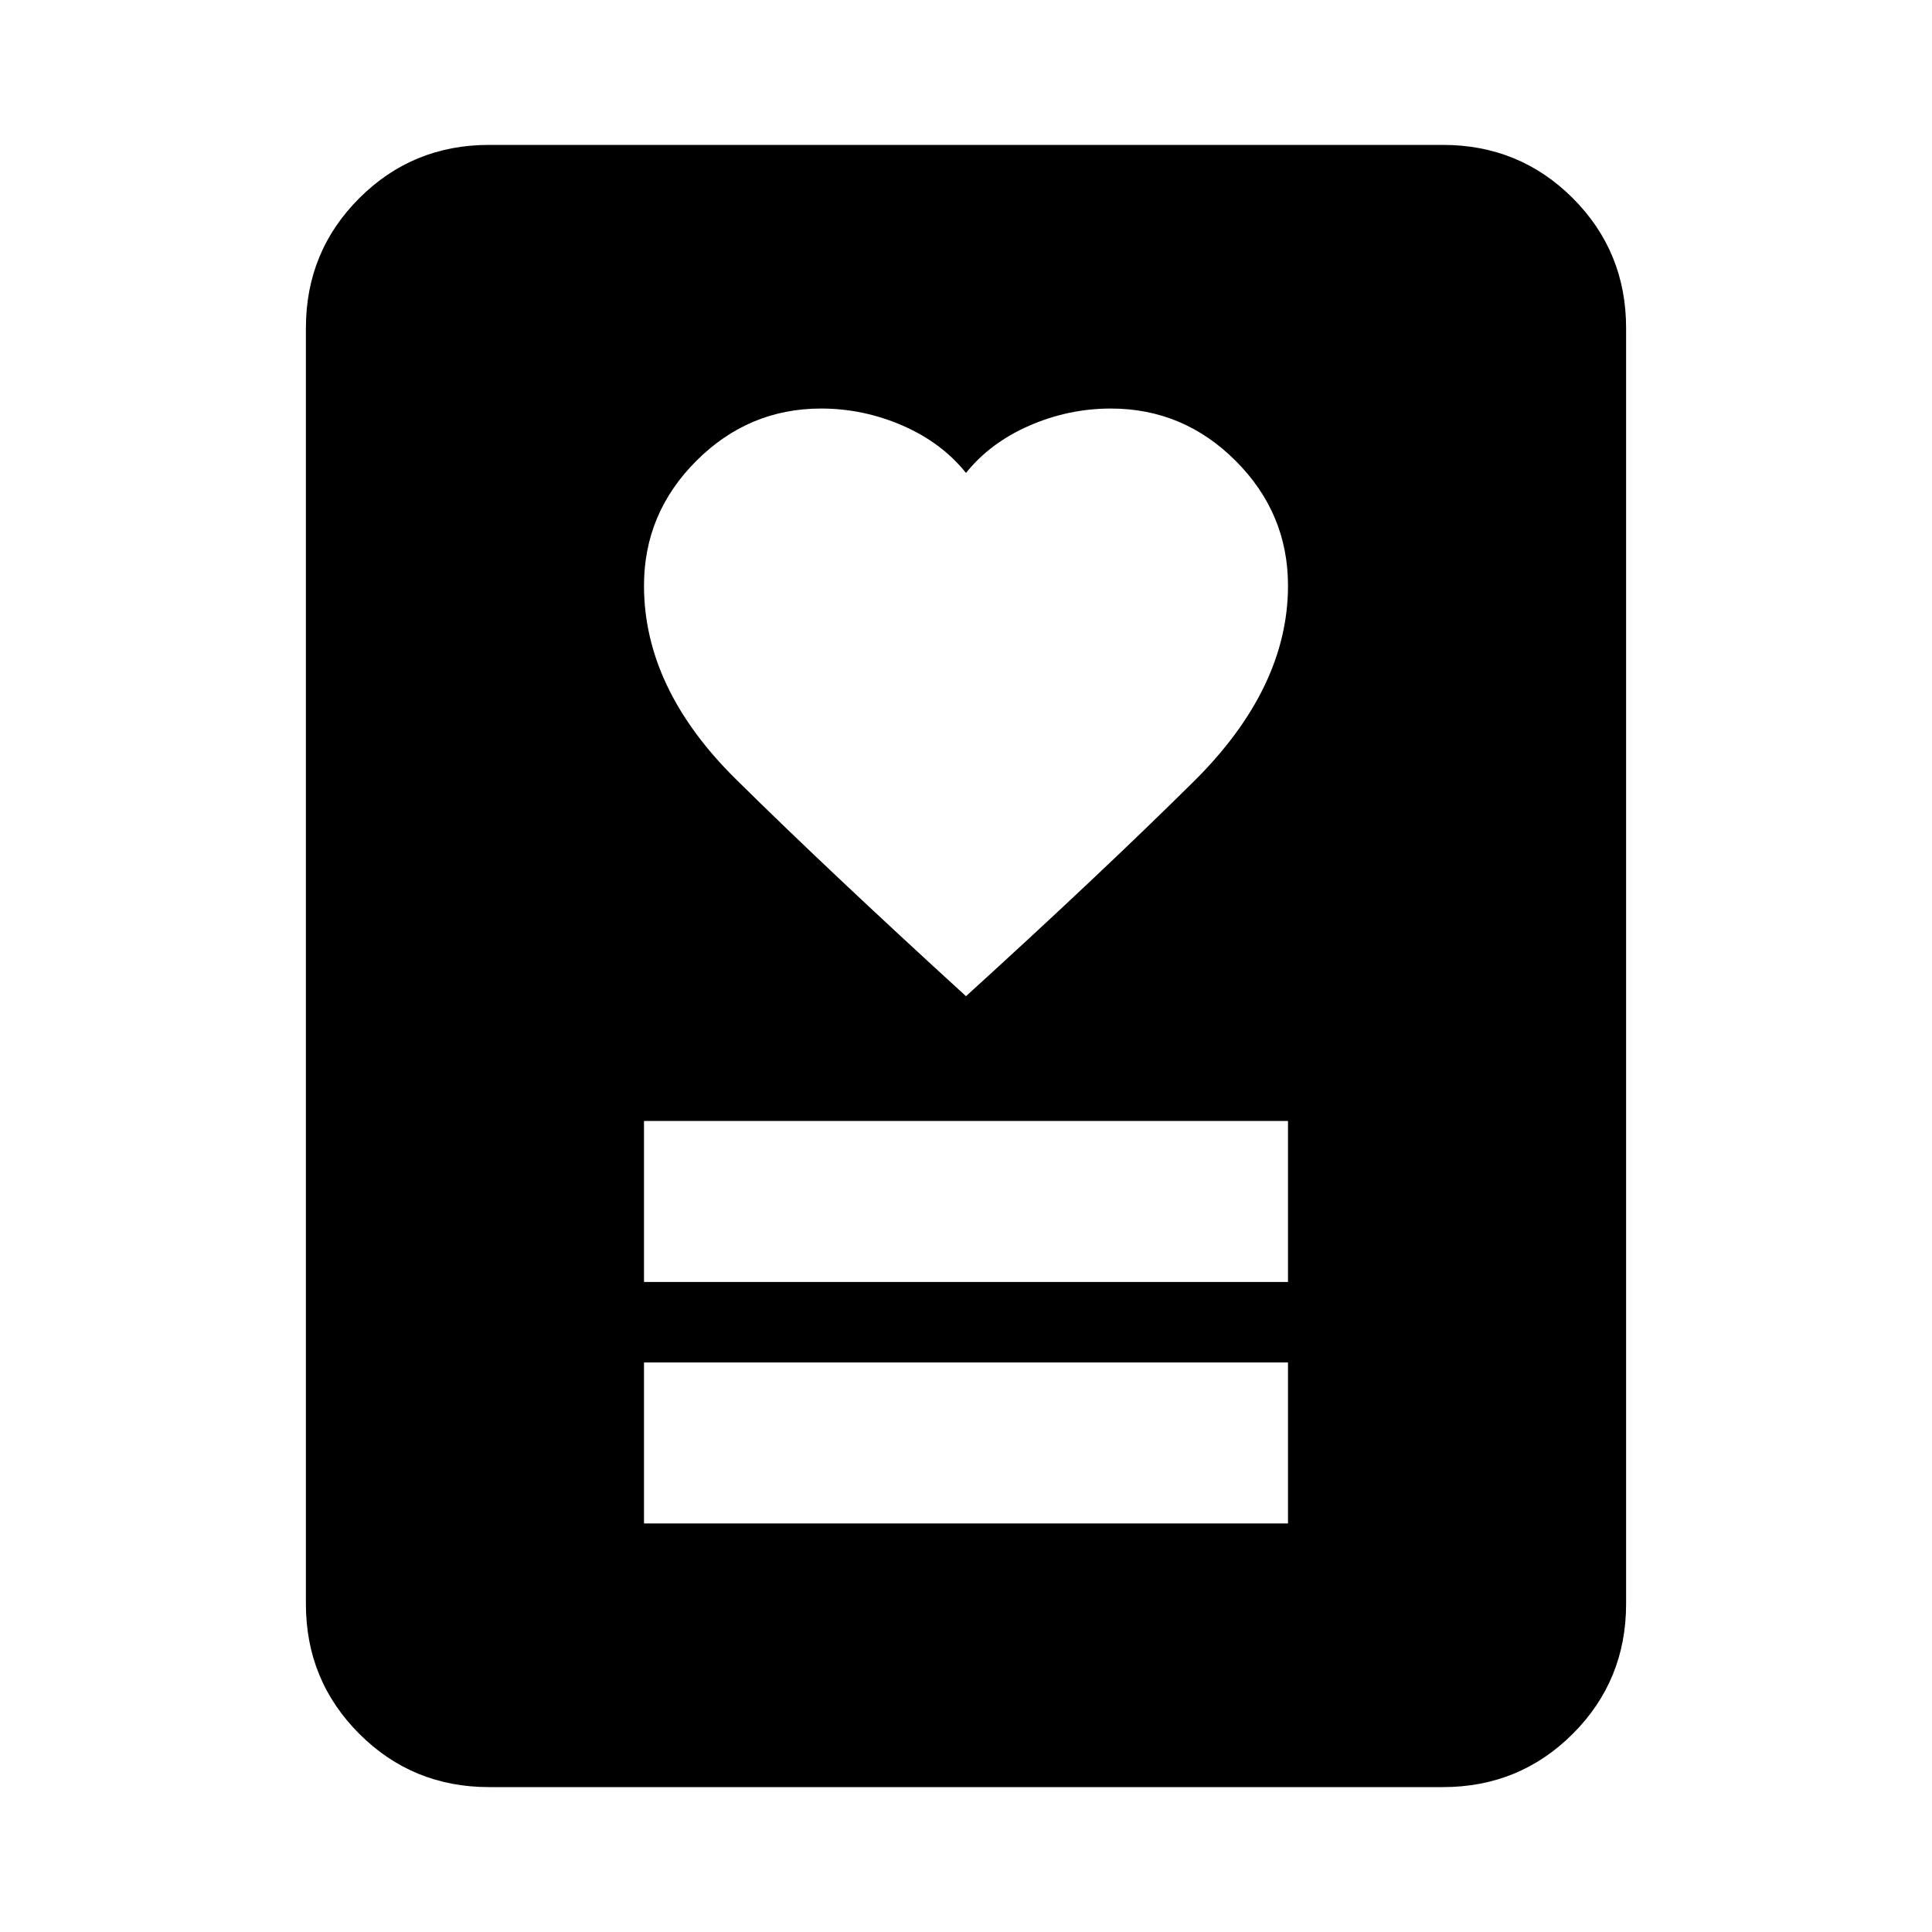<svg xmlns="http://www.w3.org/2000/svg" height="24" width="24"><path d="M8 18.925h8v-2H8Zm0-3h8v-2H8Zm4-3.55q1.65-1.5 2.825-2.663Q16 8.55 16 7.275q0-.9-.65-1.55t-1.55-.65q-.525 0-1.012.212-.488.213-.788.588-.3-.375-.787-.588-.488-.212-1.013-.212-.9 0-1.55.65T8 7.275q0 1.275 1.137 2.4 1.138 1.125 2.863 2.7Zm5.925 9.825H6.075q-.95 0-1.612-.662-.663-.663-.663-1.613V4.075q0-.95.663-1.613.662-.662 1.612-.662h11.85q.95 0 1.613.662.662.663.662 1.613v15.85q0 .95-.662 1.613-.663.662-1.613.662Z"/></svg>